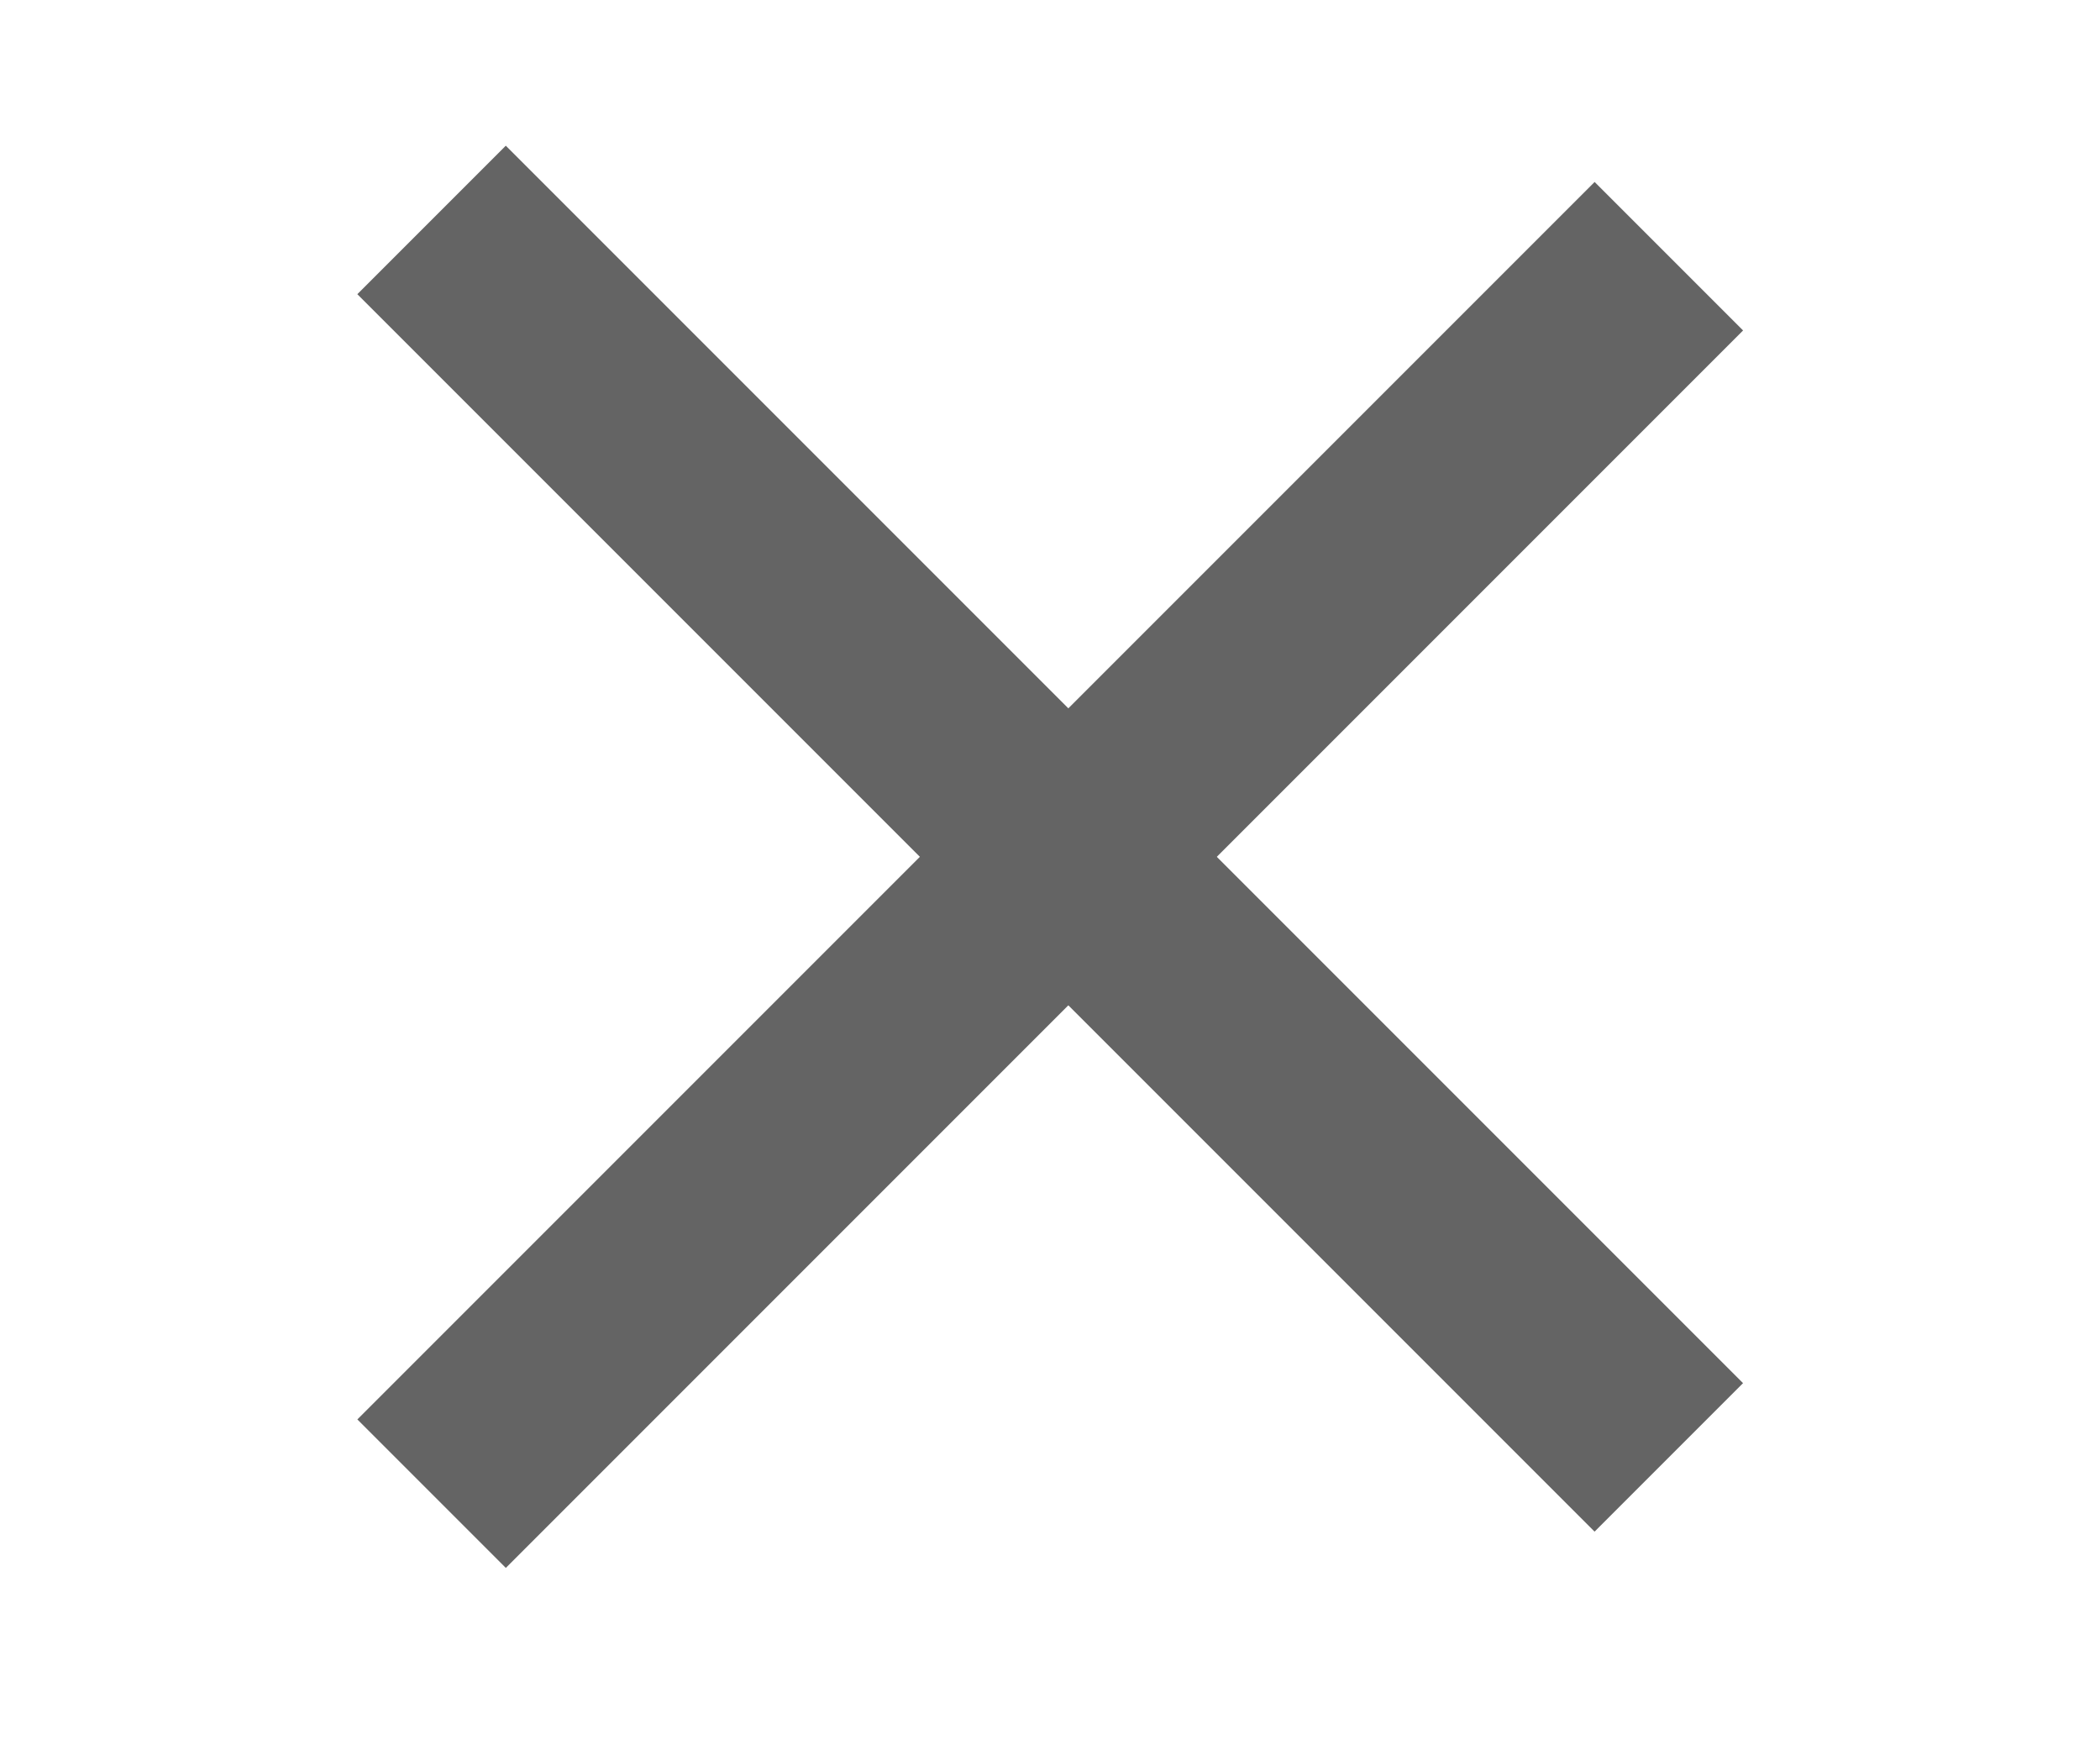 <?xml version="1.0" encoding="utf-8"?>
<!-- Generator: Adobe Illustrator 19.1.0, SVG Export Plug-In . SVG Version: 6.00 Build 0)  -->
<!DOCTYPE svg PUBLIC "-//W3C//DTD SVG 1.1//EN" "http://www.w3.org/Graphics/SVG/1.1/DTD/svg11.dtd">
<svg version="1.1" id="Layer_1" xmlns="http://www.w3.org/2000/svg" xmlns:xlink="http://www.w3.org/1999/xlink" x="0px" y="0px"
	 viewBox="276 -226 600 500" style="enable-background:new 276 -226 600 500;" xml:space="preserve">
<style type="text/css">
	.st0{fill:#646464;}
</style>
<rect x="326" y="-6" transform="matrix(-0.707 0.707 -0.707 -0.707 1000.264 -366.323)" class="st0" width="500" height="60"/>
<rect x="326" y="-16.5" transform="matrix(-0.707 -0.707 0.707 -0.707 973.74 430.357)" class="st0" width="500" height="60"/>
</svg>
